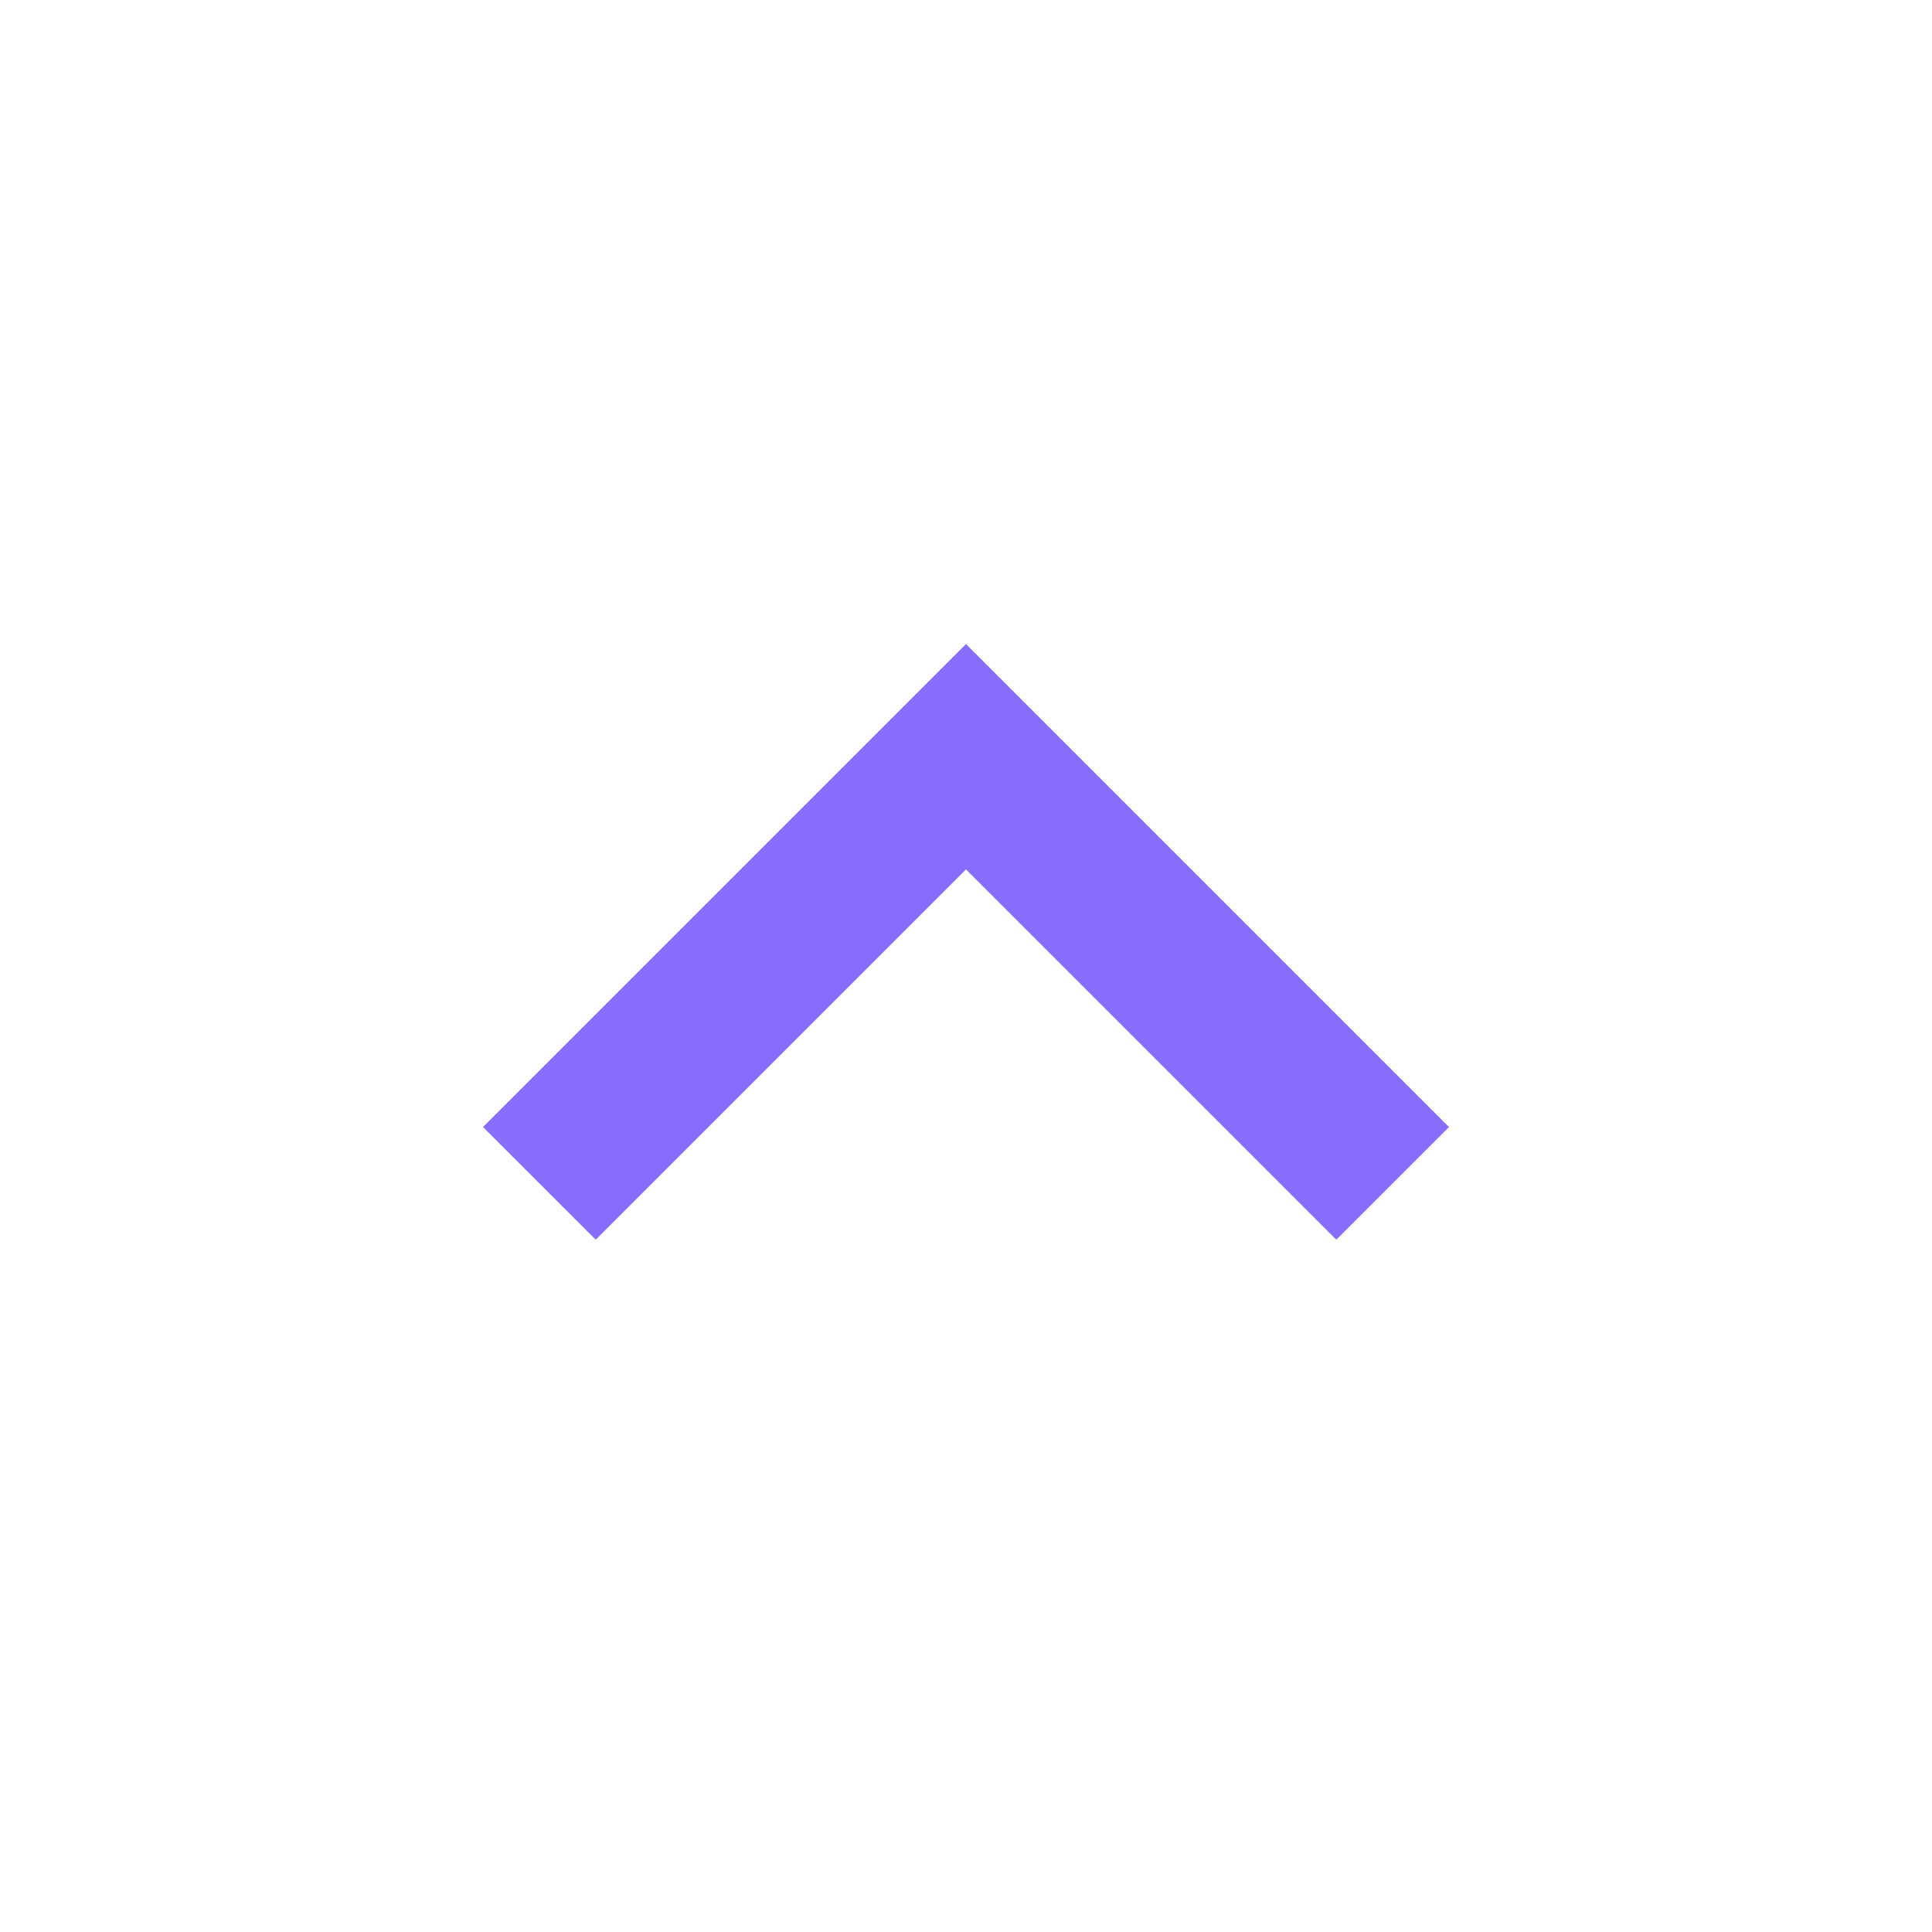 <svg width="32" height="32" viewBox="0 0 32 32" fill="none" xmlns="http://www.w3.org/2000/svg">
<mask id="mask0_164_3924" style="mask-type:alpha" maskUnits="userSpaceOnUse" x="0" y="0" width="32" height="32">
<rect width="32" height="32" fill="#D9D9D9"/>
</mask>
<g mask="url(#mask0_164_3924)">
<path d="M16 14.4L9.867 20.533L8 18.667L16 10.667L24 18.667L22.133 20.533L16 14.4Z" fill="#896DFF"/>
</g>
</svg>

